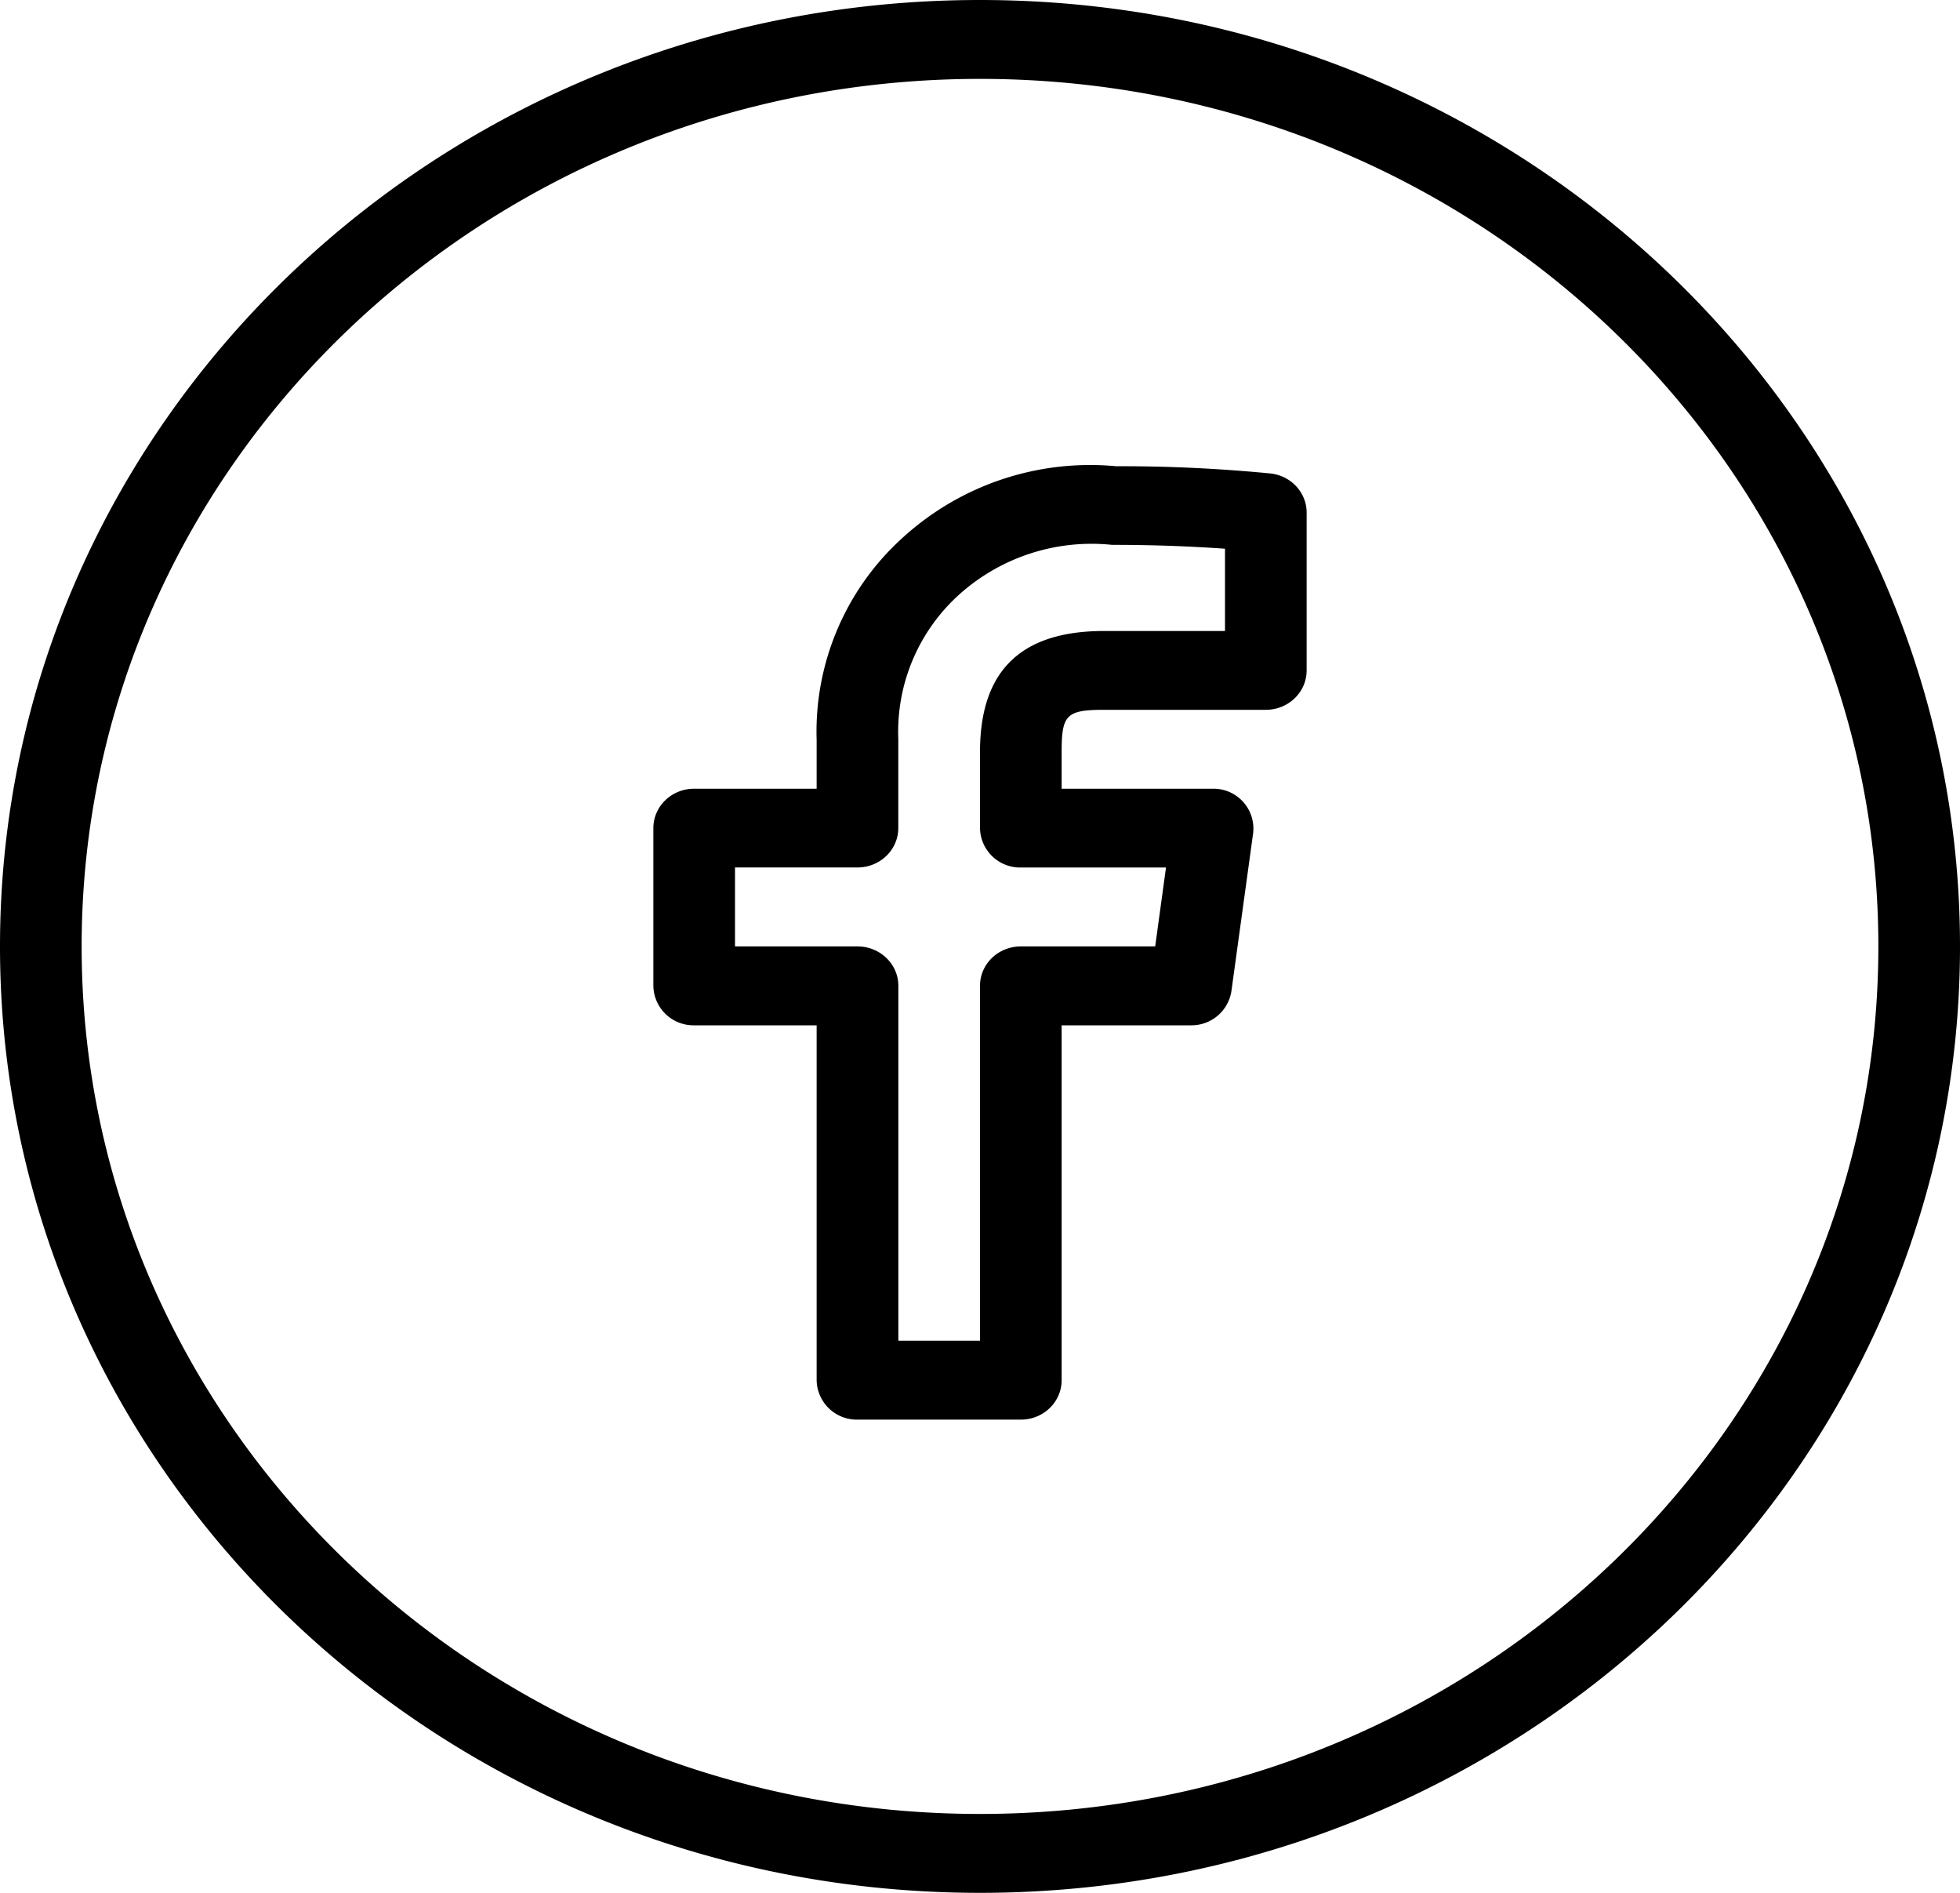 <svg class="fill-current text-current" xmlns="http://www.w3.org/2000/svg" width="29" height="28" viewBox="0 0 29 28">
    <path d="M15.708 20.417c0 .322-.27.583-.604.583h-2.416a.594.594 0 0 1-.605-.583v-5.25h-1.812a.594.594 0 0 1-.604-.584V12.25c0-.322.27-.583.604-.583h1.812v-.719a3.867 3.867 0 0 1 1.295-3.014 4.114 4.114 0 0 1 3.139-1.037c.759-.003 1.517.033 2.273.106.308.03.543.28.543.58v2.334c0 .322-.27.583-.604.583h-2.392c-.563 0-.629.078-.629.624v.543h2.235a.59.59 0 0 1 .598.66l-.321 2.333a.597.597 0 0 1-.599.507h-1.913v5.25zM14.5 14.583c0-.322.27-.583.604-.583h1.988l.16-1.167h-2.148a.594.594 0 0 1-.604-.583v-1.126c0-1.144.546-1.79 1.837-1.79h1.788V8.117a23.494 23.494 0 0 0-1.67-.057 2.93 2.93 0 0 0-2.254.727 2.731 2.731 0 0 0-.91 2.14v1.322c0 .322-.27.583-.604.583h-1.812V14h1.813c.333 0 .604.261.604.583v5.25H14.5v-5.25zM14.5 28C6.492 28 0 21.732 0 14S6.492 0 14.5 0 29 6.268 29 14s-6.492 14-14.5 14zm0-1.167c7.34 0 13.292-5.745 13.292-12.833S21.84 1.167 14.5 1.167C7.16 1.167 1.208 6.912 1.208 14S7.16 26.833 14.5 26.833z"/>
</svg>
